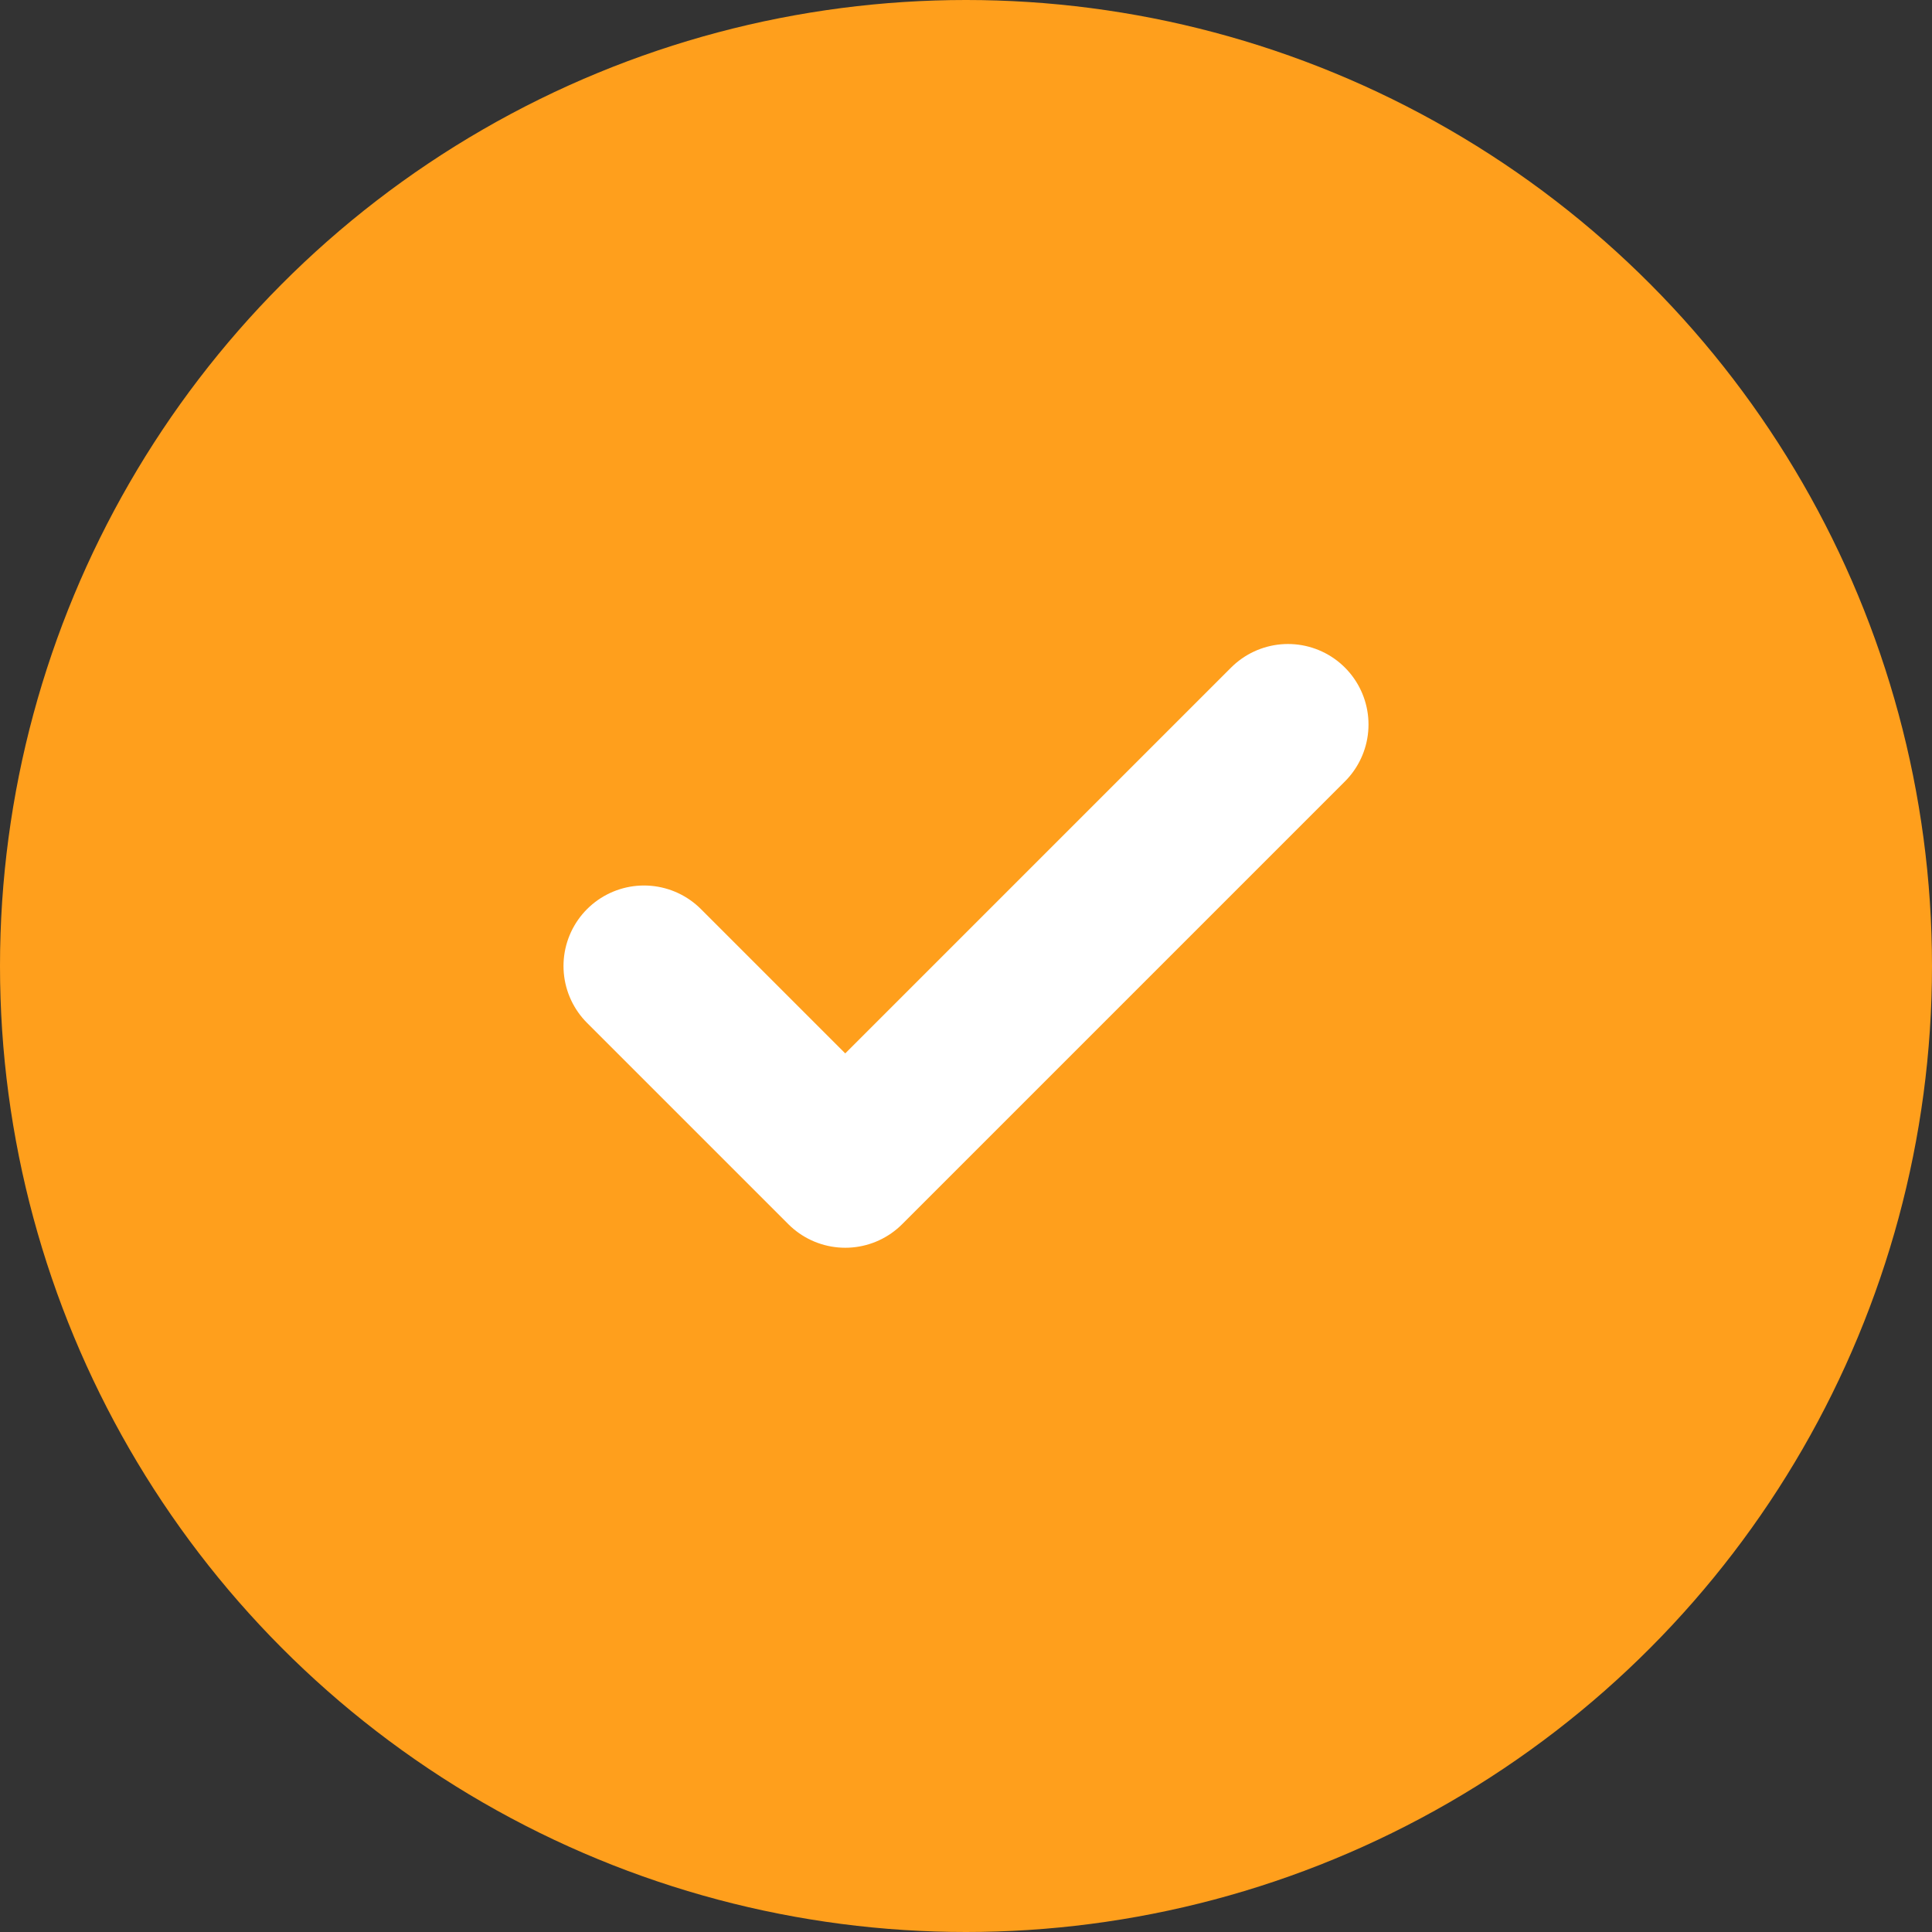 <svg width="24" height="24" viewBox="0 0 24 24" fill="none" xmlns="http://www.w3.org/2000/svg">
<rect x="0" y="0" width="24" height="24" fill="#333333" stroke="none"/>
<circle cx="12" cy="12" r="12" fill="#FF9F1C"/>
<path d="M16 9L10.5 14.5L8 12" stroke="white" stroke-width="2" stroke-linecap="round" stroke-linejoin="round"/>
</svg>
